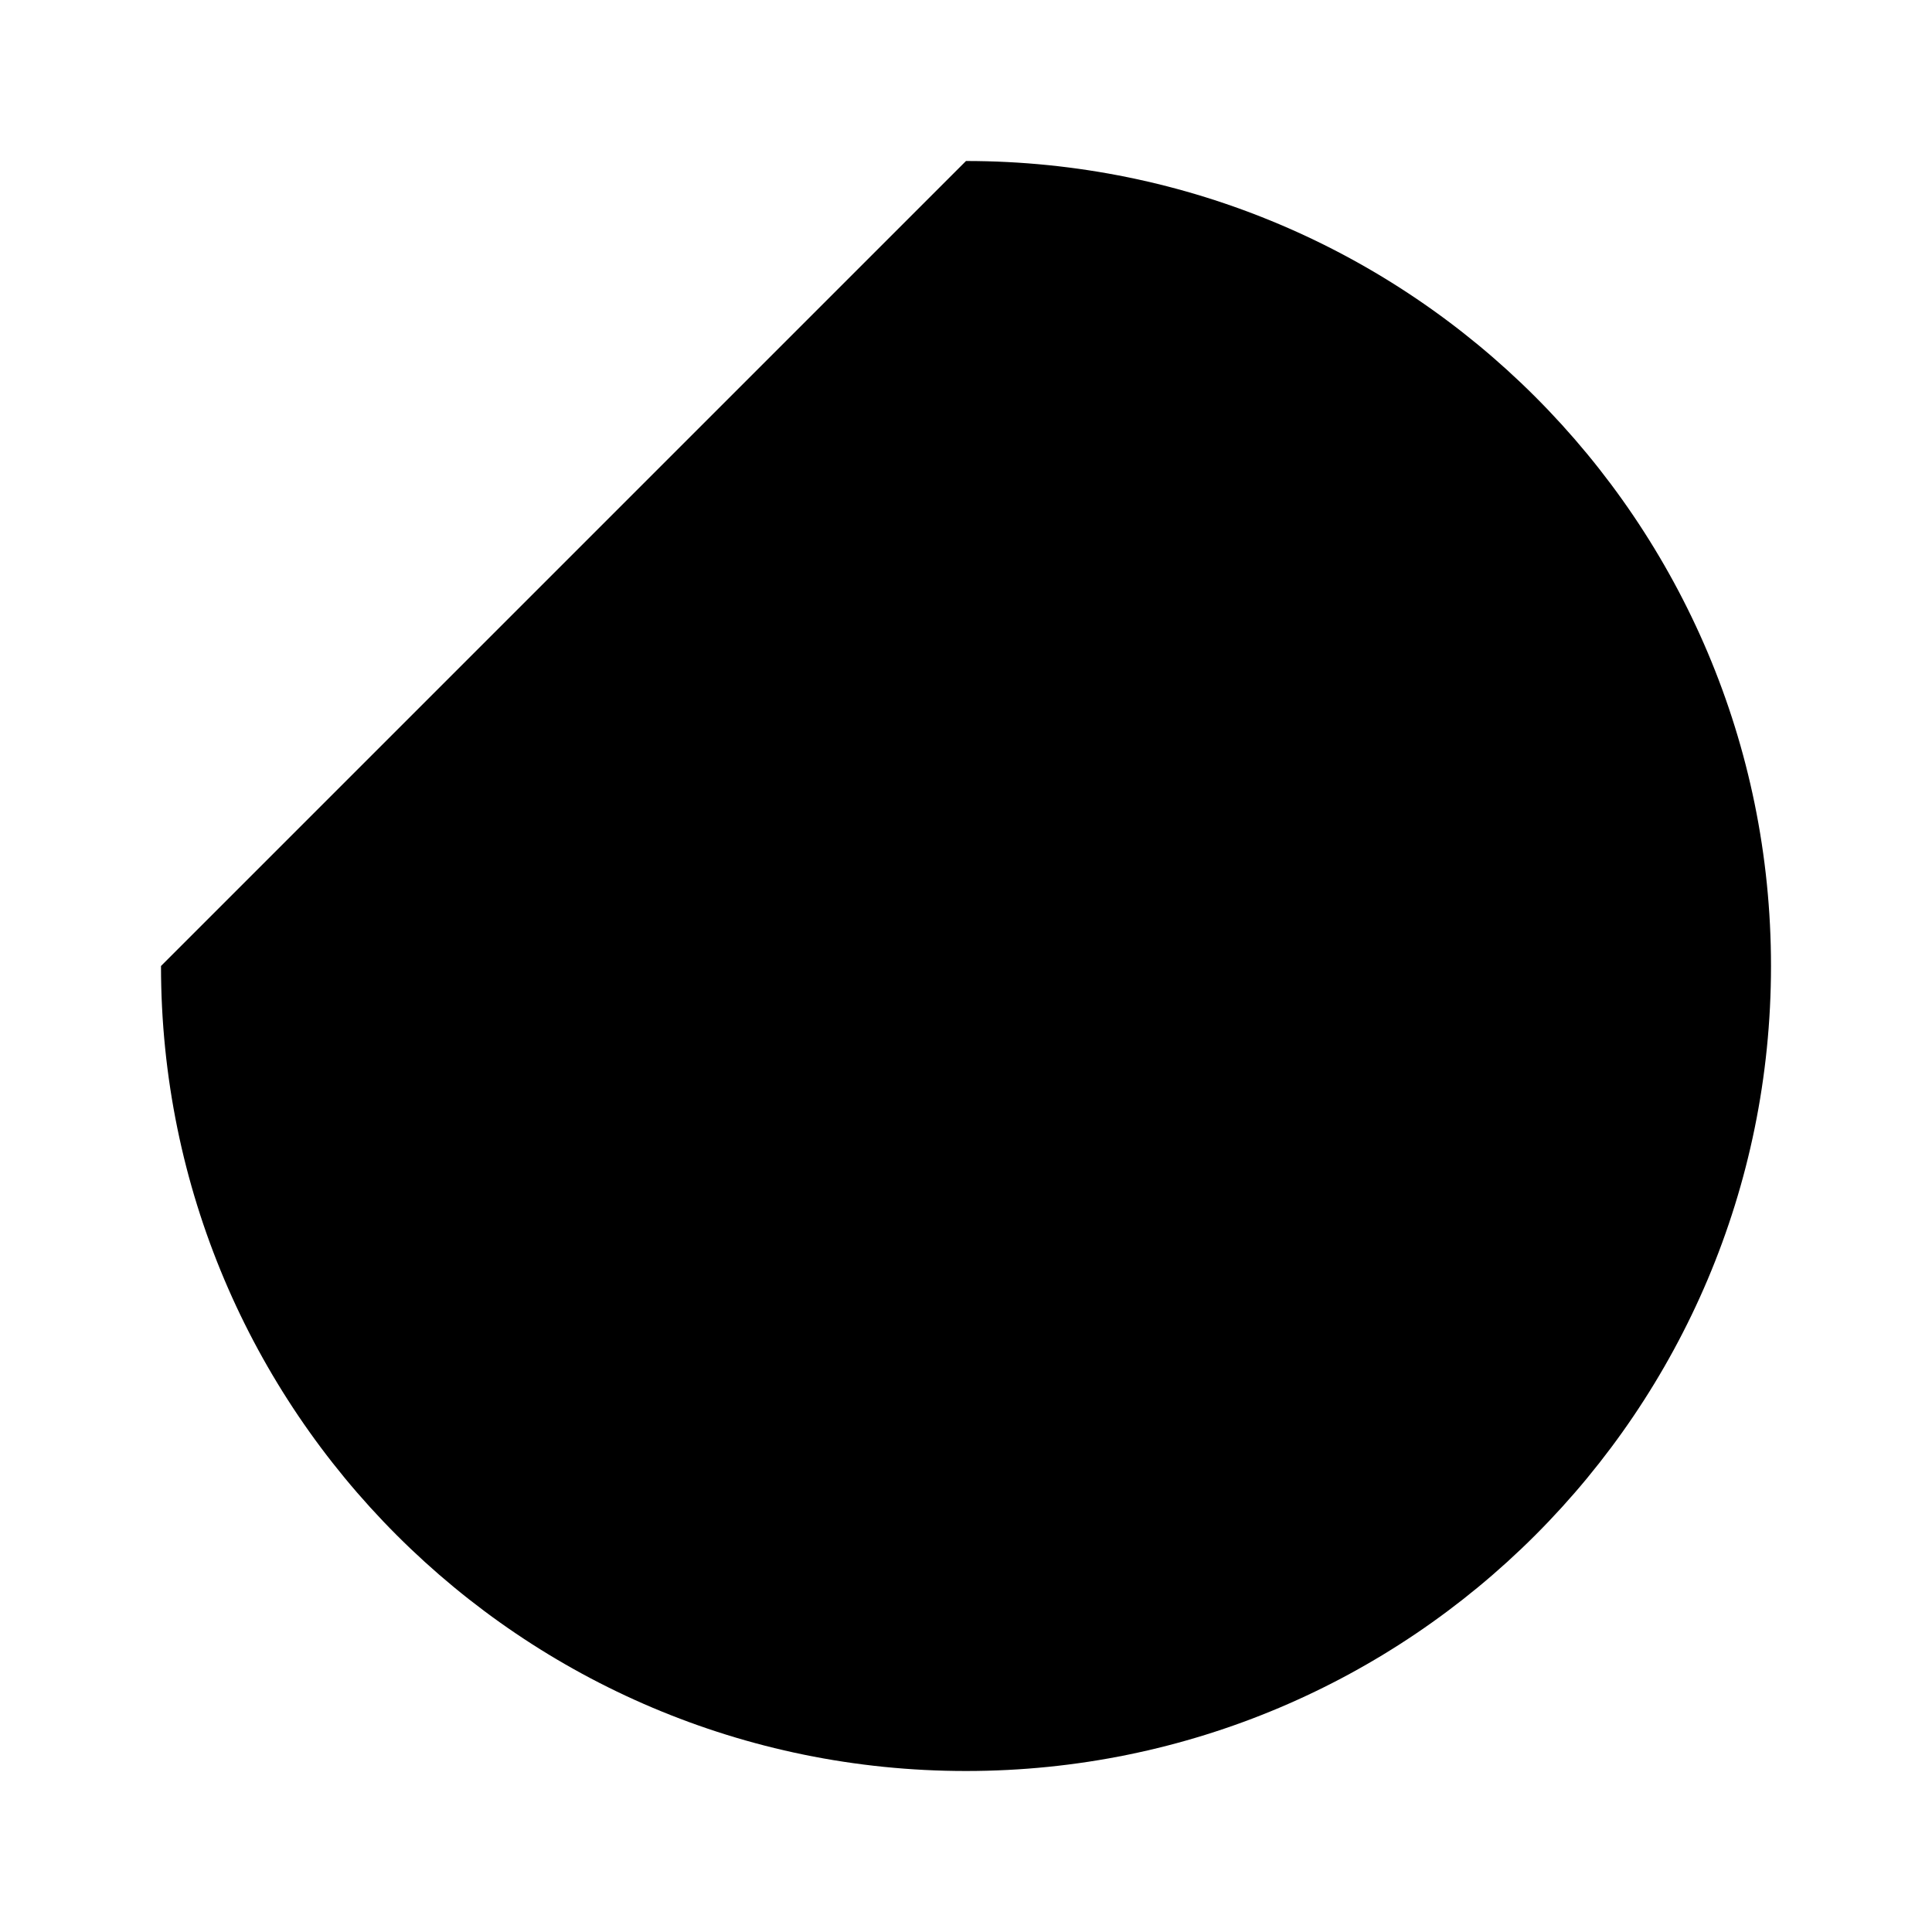 <svg 
  viewBox="0 0 24 24" 
  fill="currentColor" 
  xmlns="http://www.w3.org/2000/svg" 
  stroke="none" 
  stroke-width="0" 
  stroke-linecap="round" 
  stroke-linejoin="round"
  role="img"
  aria-label="History icon"
  aria-hidden="false"
  focusable="false"
  tabindex="-1"
>
  <path 
    d="M12 2c5.523 0 10 4.477 10 10s-4.477 10-10 10S2 17.523 2 12"
    fill="currentColor"
  />
  <path 
    d="M2 12V7m0 5h5"
    fill="currentColor"
  />
  <path 
    d="M12 7v5l3 3"
    fill="currentColor"
  />
</svg>